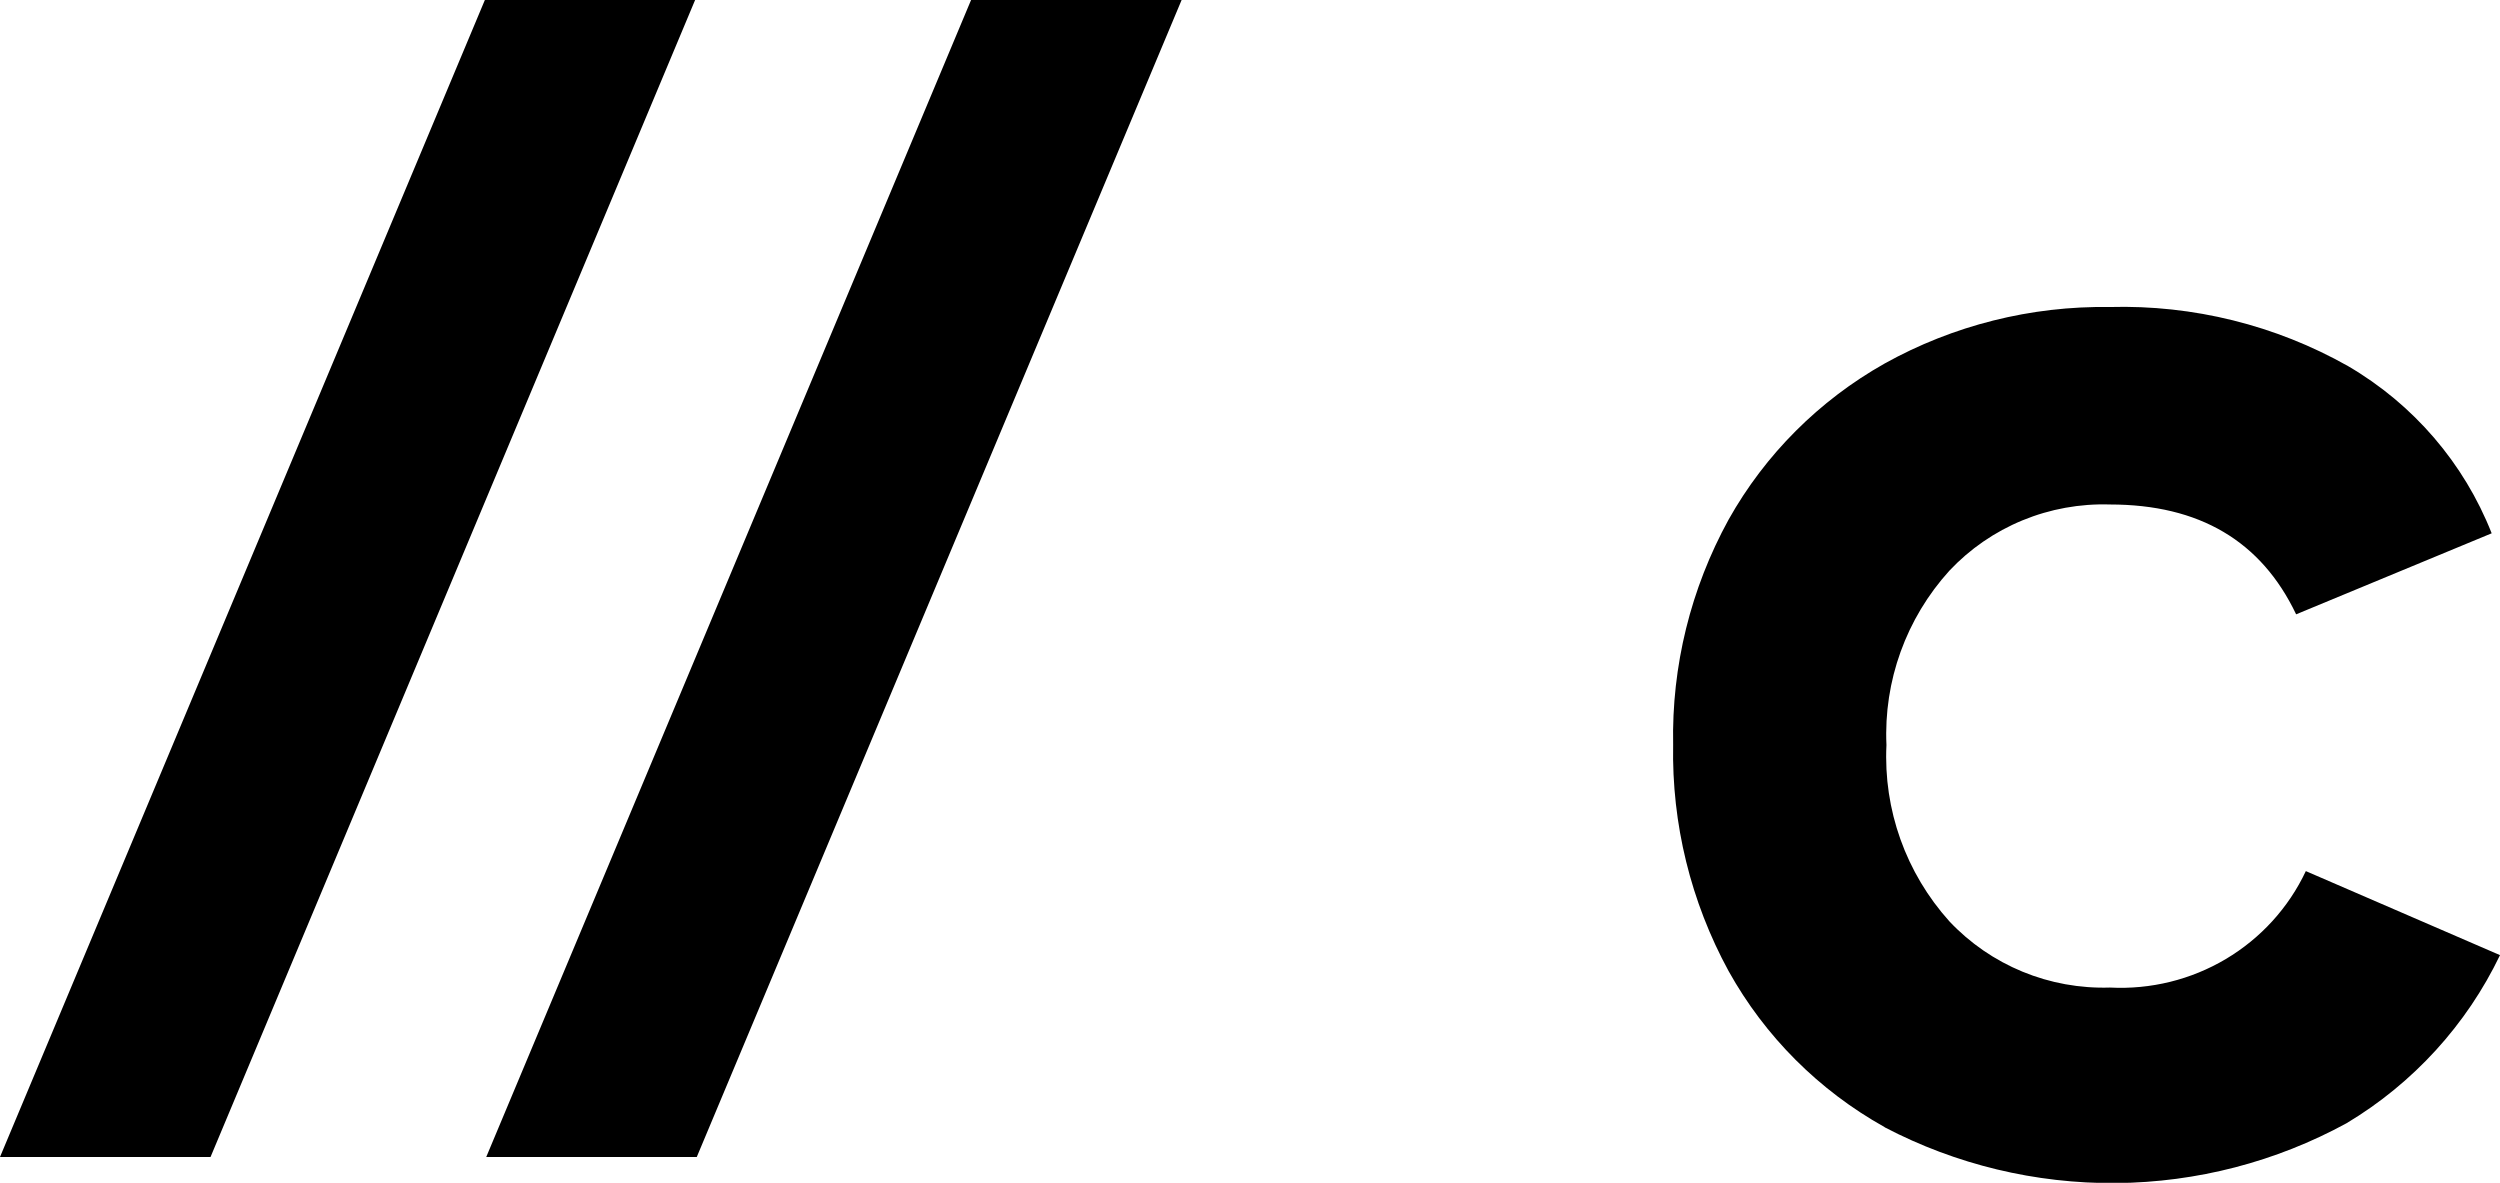 <svg width="93" height="44" viewBox="0 0 93 44" fill="none" xmlns="http://www.w3.org/2000/svg">
<g clip-path="url(#clip0_0_511)">
<path d="M18.037 0H25.858L7.832 43.04H0L18.037 0Z" fill="black"/>
<path d="M36.124 0H43.956L25.92 43.04H18.088L36.124 0Z" fill="black"/>
<path d="M70.103 41.926C67.663 40.563 65.655 38.554 64.304 36.124C62.896 33.541 62.185 30.641 62.241 27.706C62.182 24.783 62.894 21.896 64.304 19.329C65.664 16.905 67.67 14.898 70.103 13.526C72.659 12.103 75.55 11.377 78.482 11.421C81.584 11.336 84.65 12.096 87.346 13.618C89.781 15.04 91.663 17.231 92.69 19.839L85.416 22.853C84.116 20.125 81.815 18.767 78.492 18.767C77.377 18.731 76.266 18.933 75.236 19.357C74.205 19.782 73.279 20.42 72.518 21.229C70.909 23.004 70.068 25.333 70.176 27.716C70.059 30.122 70.9 32.476 72.518 34.275C73.279 35.083 74.205 35.721 75.236 36.146C76.266 36.571 77.377 36.772 78.492 36.737C80.004 36.816 81.506 36.446 82.804 35.674C84.102 34.902 85.137 33.764 85.777 32.405L93 35.531C91.757 38.123 89.773 40.297 87.294 41.783C84.668 43.218 81.722 43.983 78.723 44.01C75.724 44.036 72.765 43.324 70.114 41.937L70.103 41.926Z" fill="black"/>
</g>
<defs>
<clipPath id="clip0_0_511">
<rect width="93" height="44" fill="white"/>
</clipPath>
</defs>
</svg>
